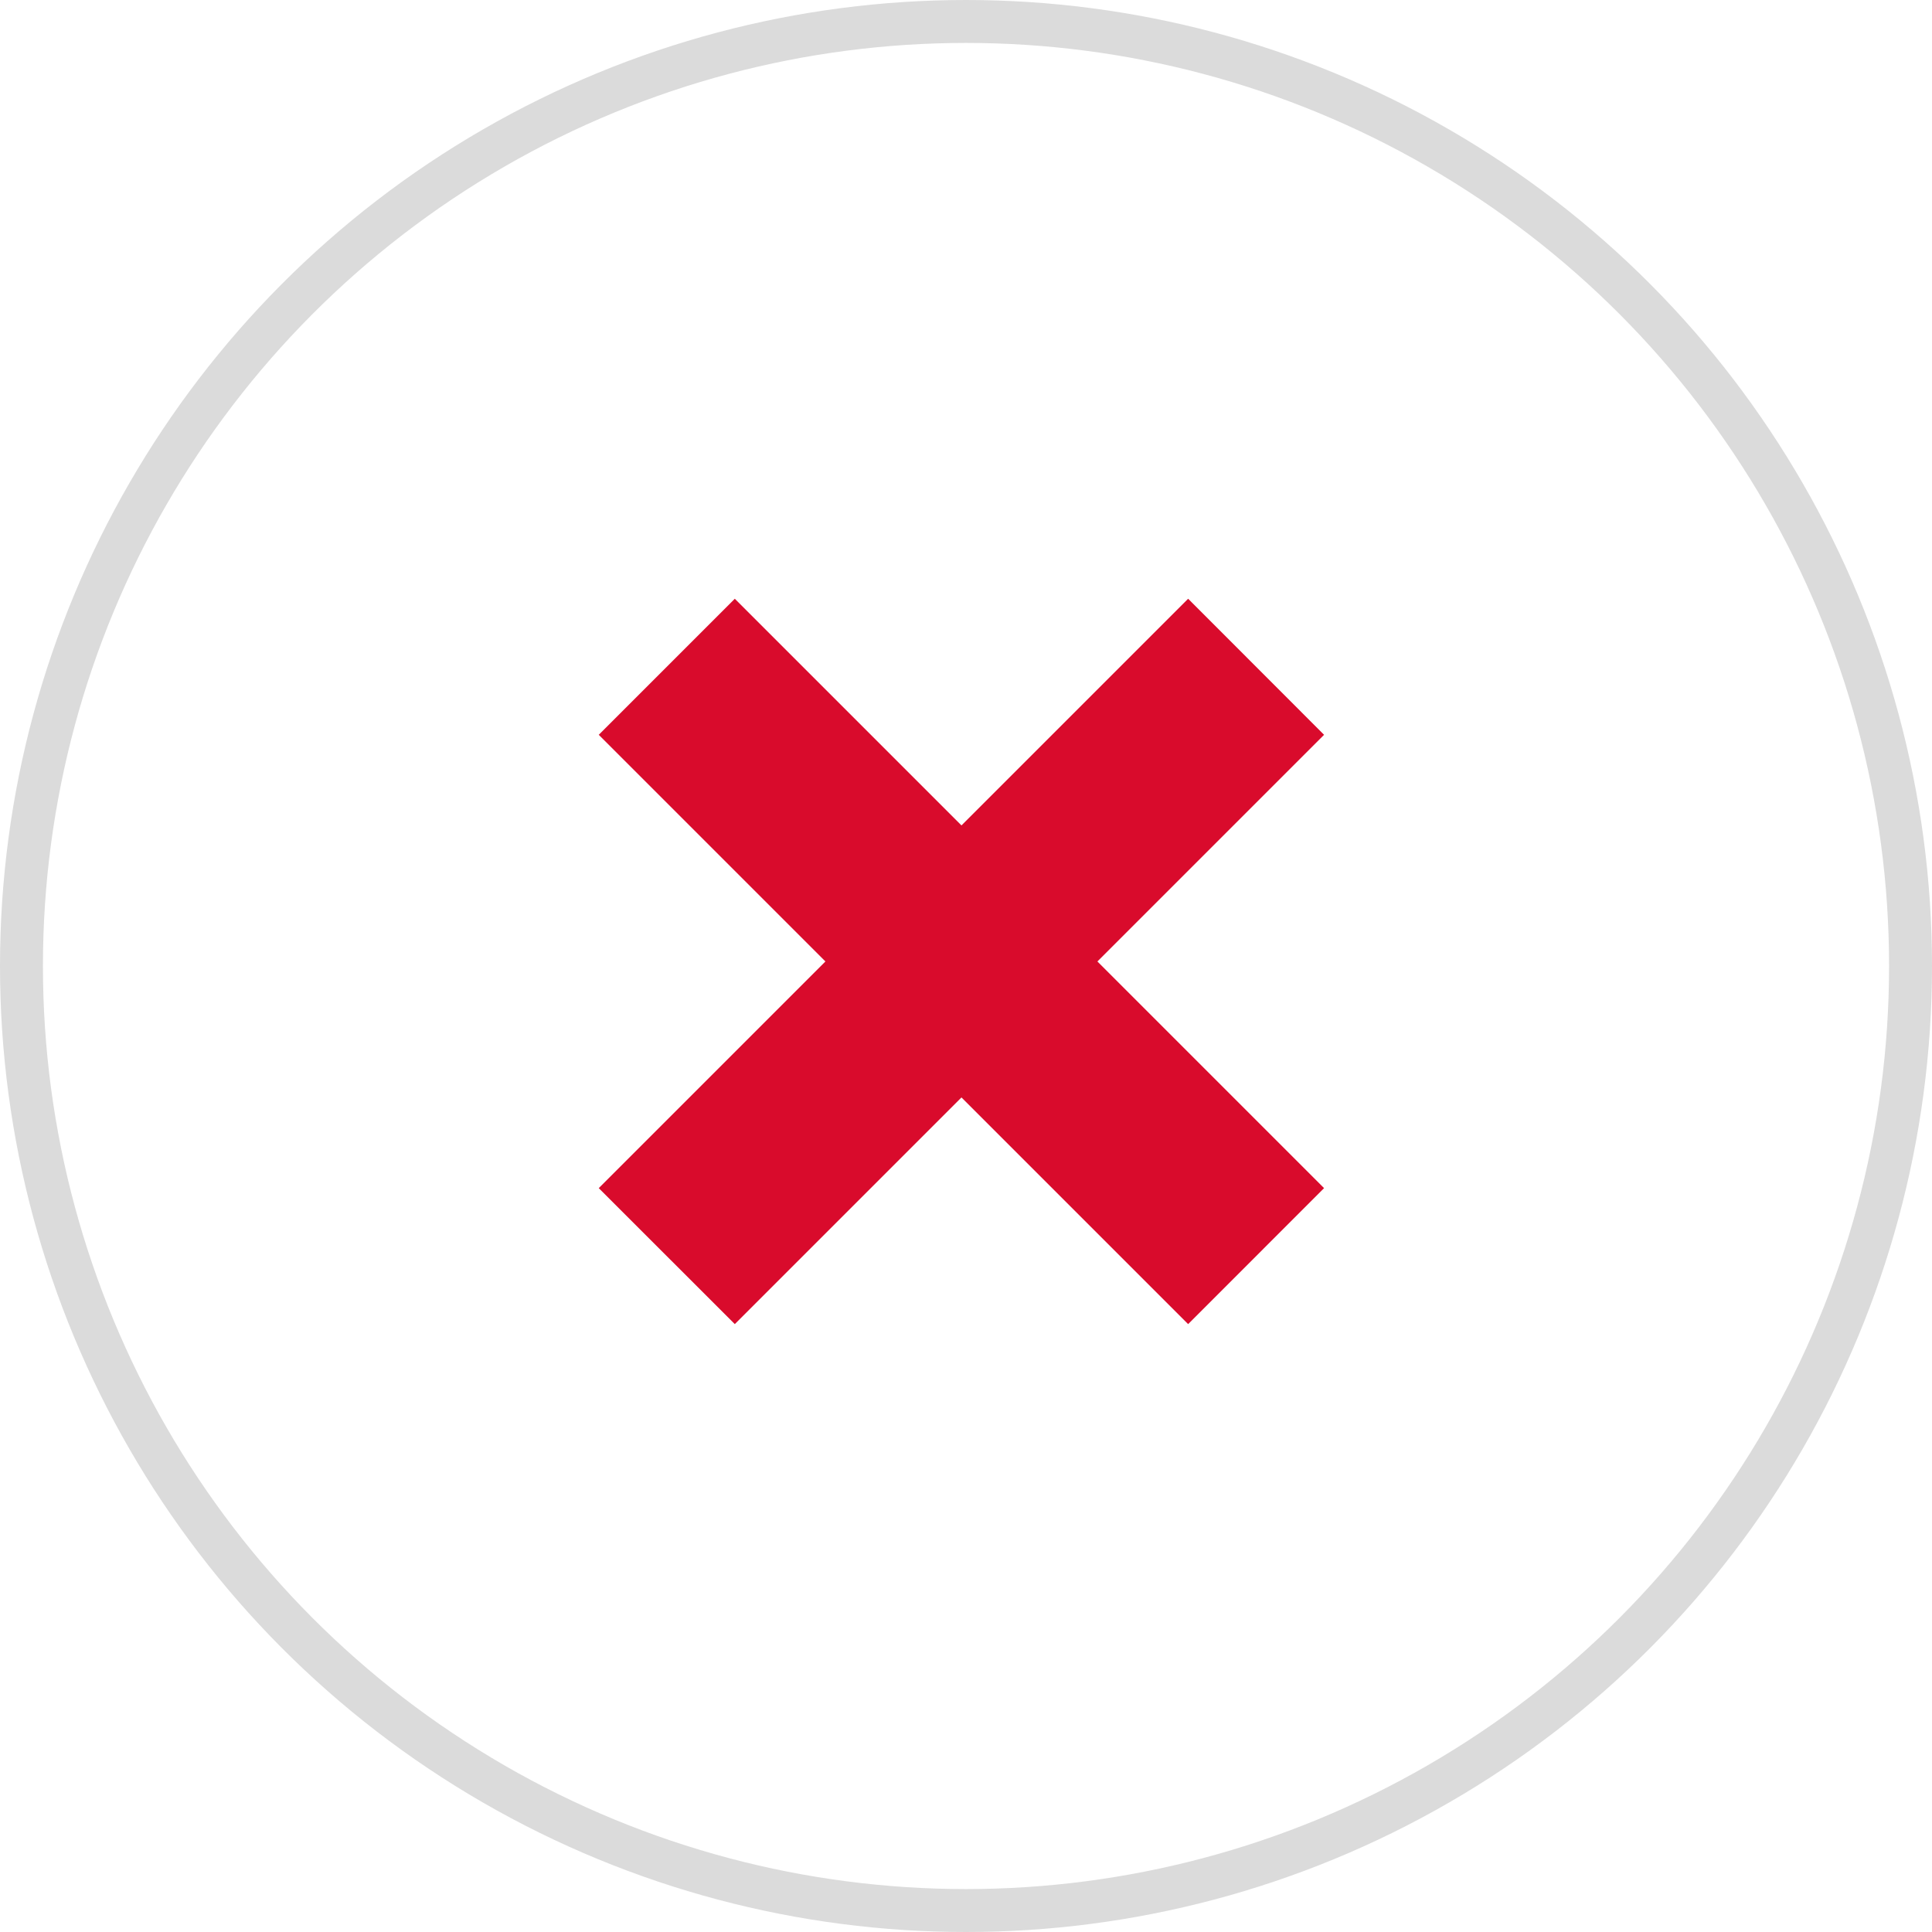 <svg xmlns="http://www.w3.org/2000/svg" width="90" height="90" viewBox="0 0 90 90"><defs><style>.a,.d{fill:none;}.a{stroke:#dbdbdb;stroke-width:2px;}.b{fill:#d90b2c;}.c{stroke:none;}</style></defs><g transform="translate(-915 -327)"><g transform="translate(0 -45)"><g class="a" transform="translate(915 372)"><circle class="c" cx="45" cy="45" r="45"/><circle class="d" cx="45" cy="45" r="44"/></g></g><path class="b" d="M24327.789,21684.123l-10.559,10.559-6.338-6.334,10.559-10.559-10.559-10.559,6.338-6.338,10.559,10.559,10.559-10.559,6.332,6.338-10.559,10.559,10.559,10.559-6.332,6.334Z" transform="translate(-23368 -21306)"/></g></svg>